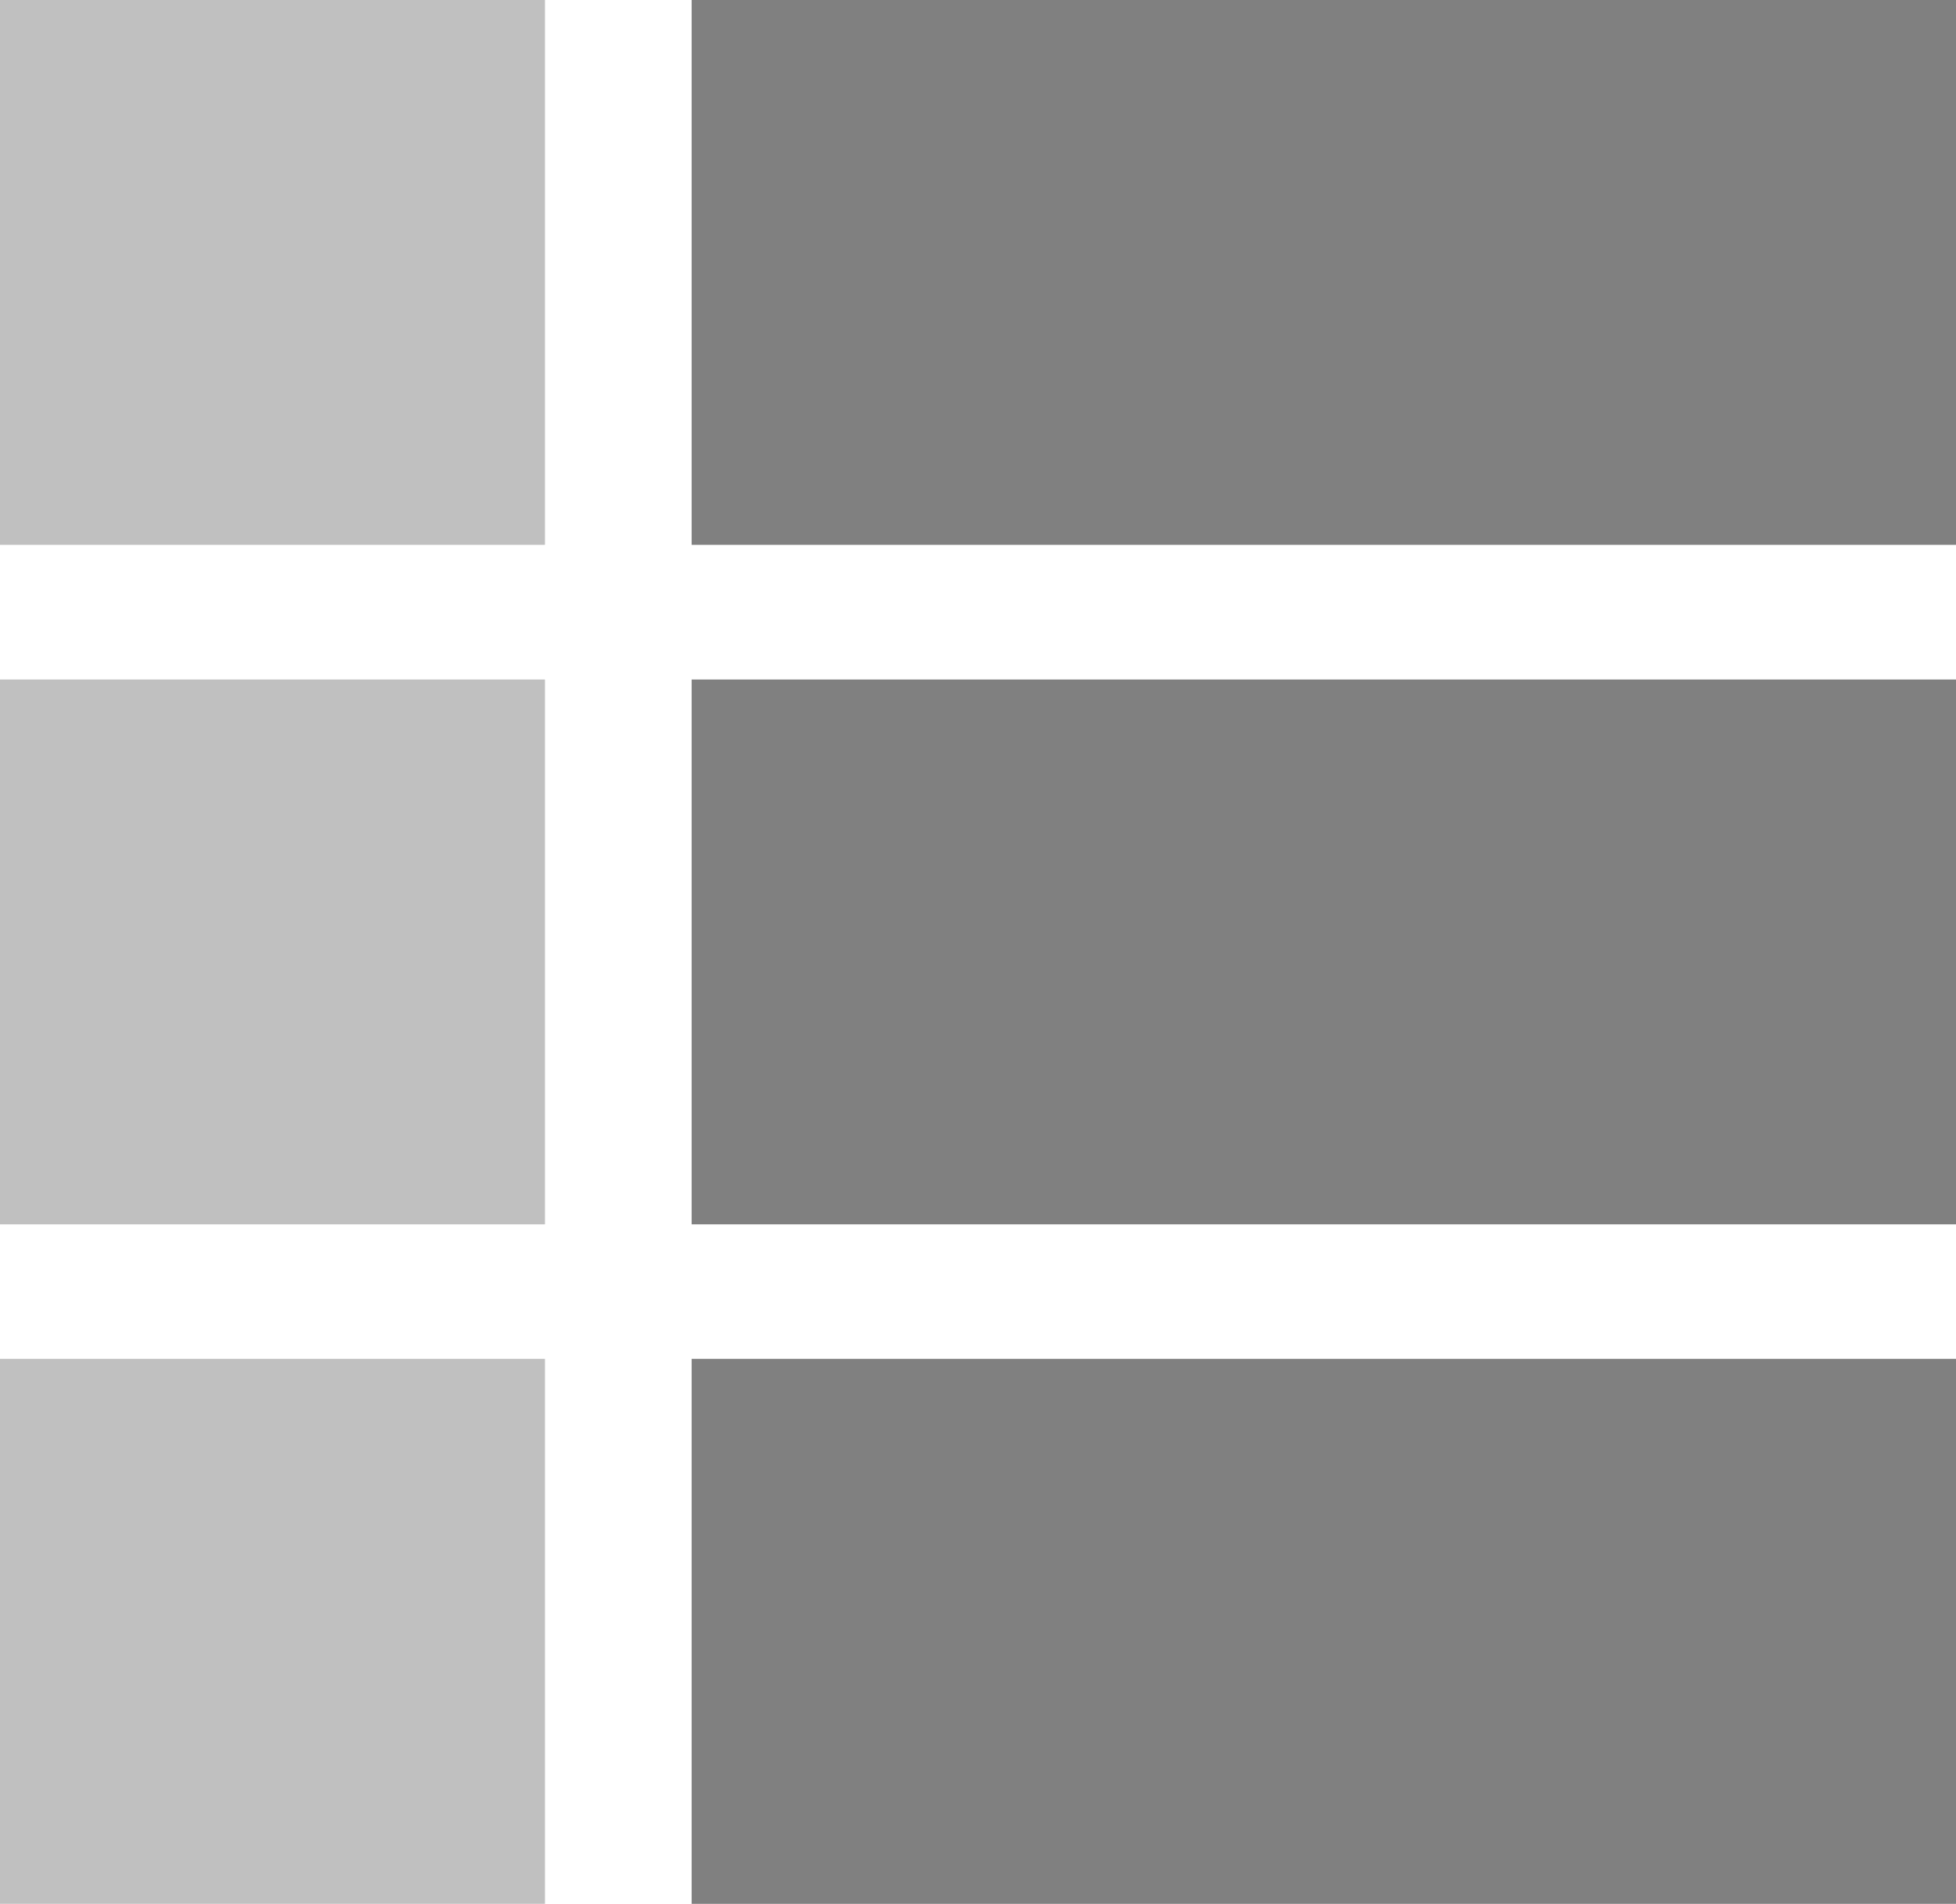 <?xml version="1.0" encoding="utf-8"?>
<svg version="1.1" id="Layer_1" xmlns="http://www.w3.org/2000/svg" xmlns:xlink="http://www.w3.org/1999/xlink" x="0px" y="0px"
	 width="29.117px" height="28.346px" viewBox="0 0 29.117 28.346" enable-background="new 0 0 29.117 28.346" xml:space="preserve">
<linearGradient id="gradient" gradientUnits="userSpaceOnUse" x1="17.139" y1="28.347" x2="17.139" y2="4.882813e-004">
	<stop  offset="0" style="stop-color:#404040"/>
	<stop  offset="1" style="stop-color:#A0A0A0"/>
</linearGradient>
<rect fill="#C0C0C0" width="8.112" height="8.112"/>
<rect x="10.296" fill="#808080" width="18.821" height="8.112"/>
<rect y="10.117" fill="#C0C0C0" width="8.112" height="8.112"/>
<rect x="10.296" y="10.117" fill="#808080" width="18.821" height="8.112"/>
<rect y="20.232" fill="#C0C0C0" width="8.112" height="8.114"/>
<rect x="10.296" y="20.232" fill="#808080" width="18.821" height="8.114"/>
</svg>
